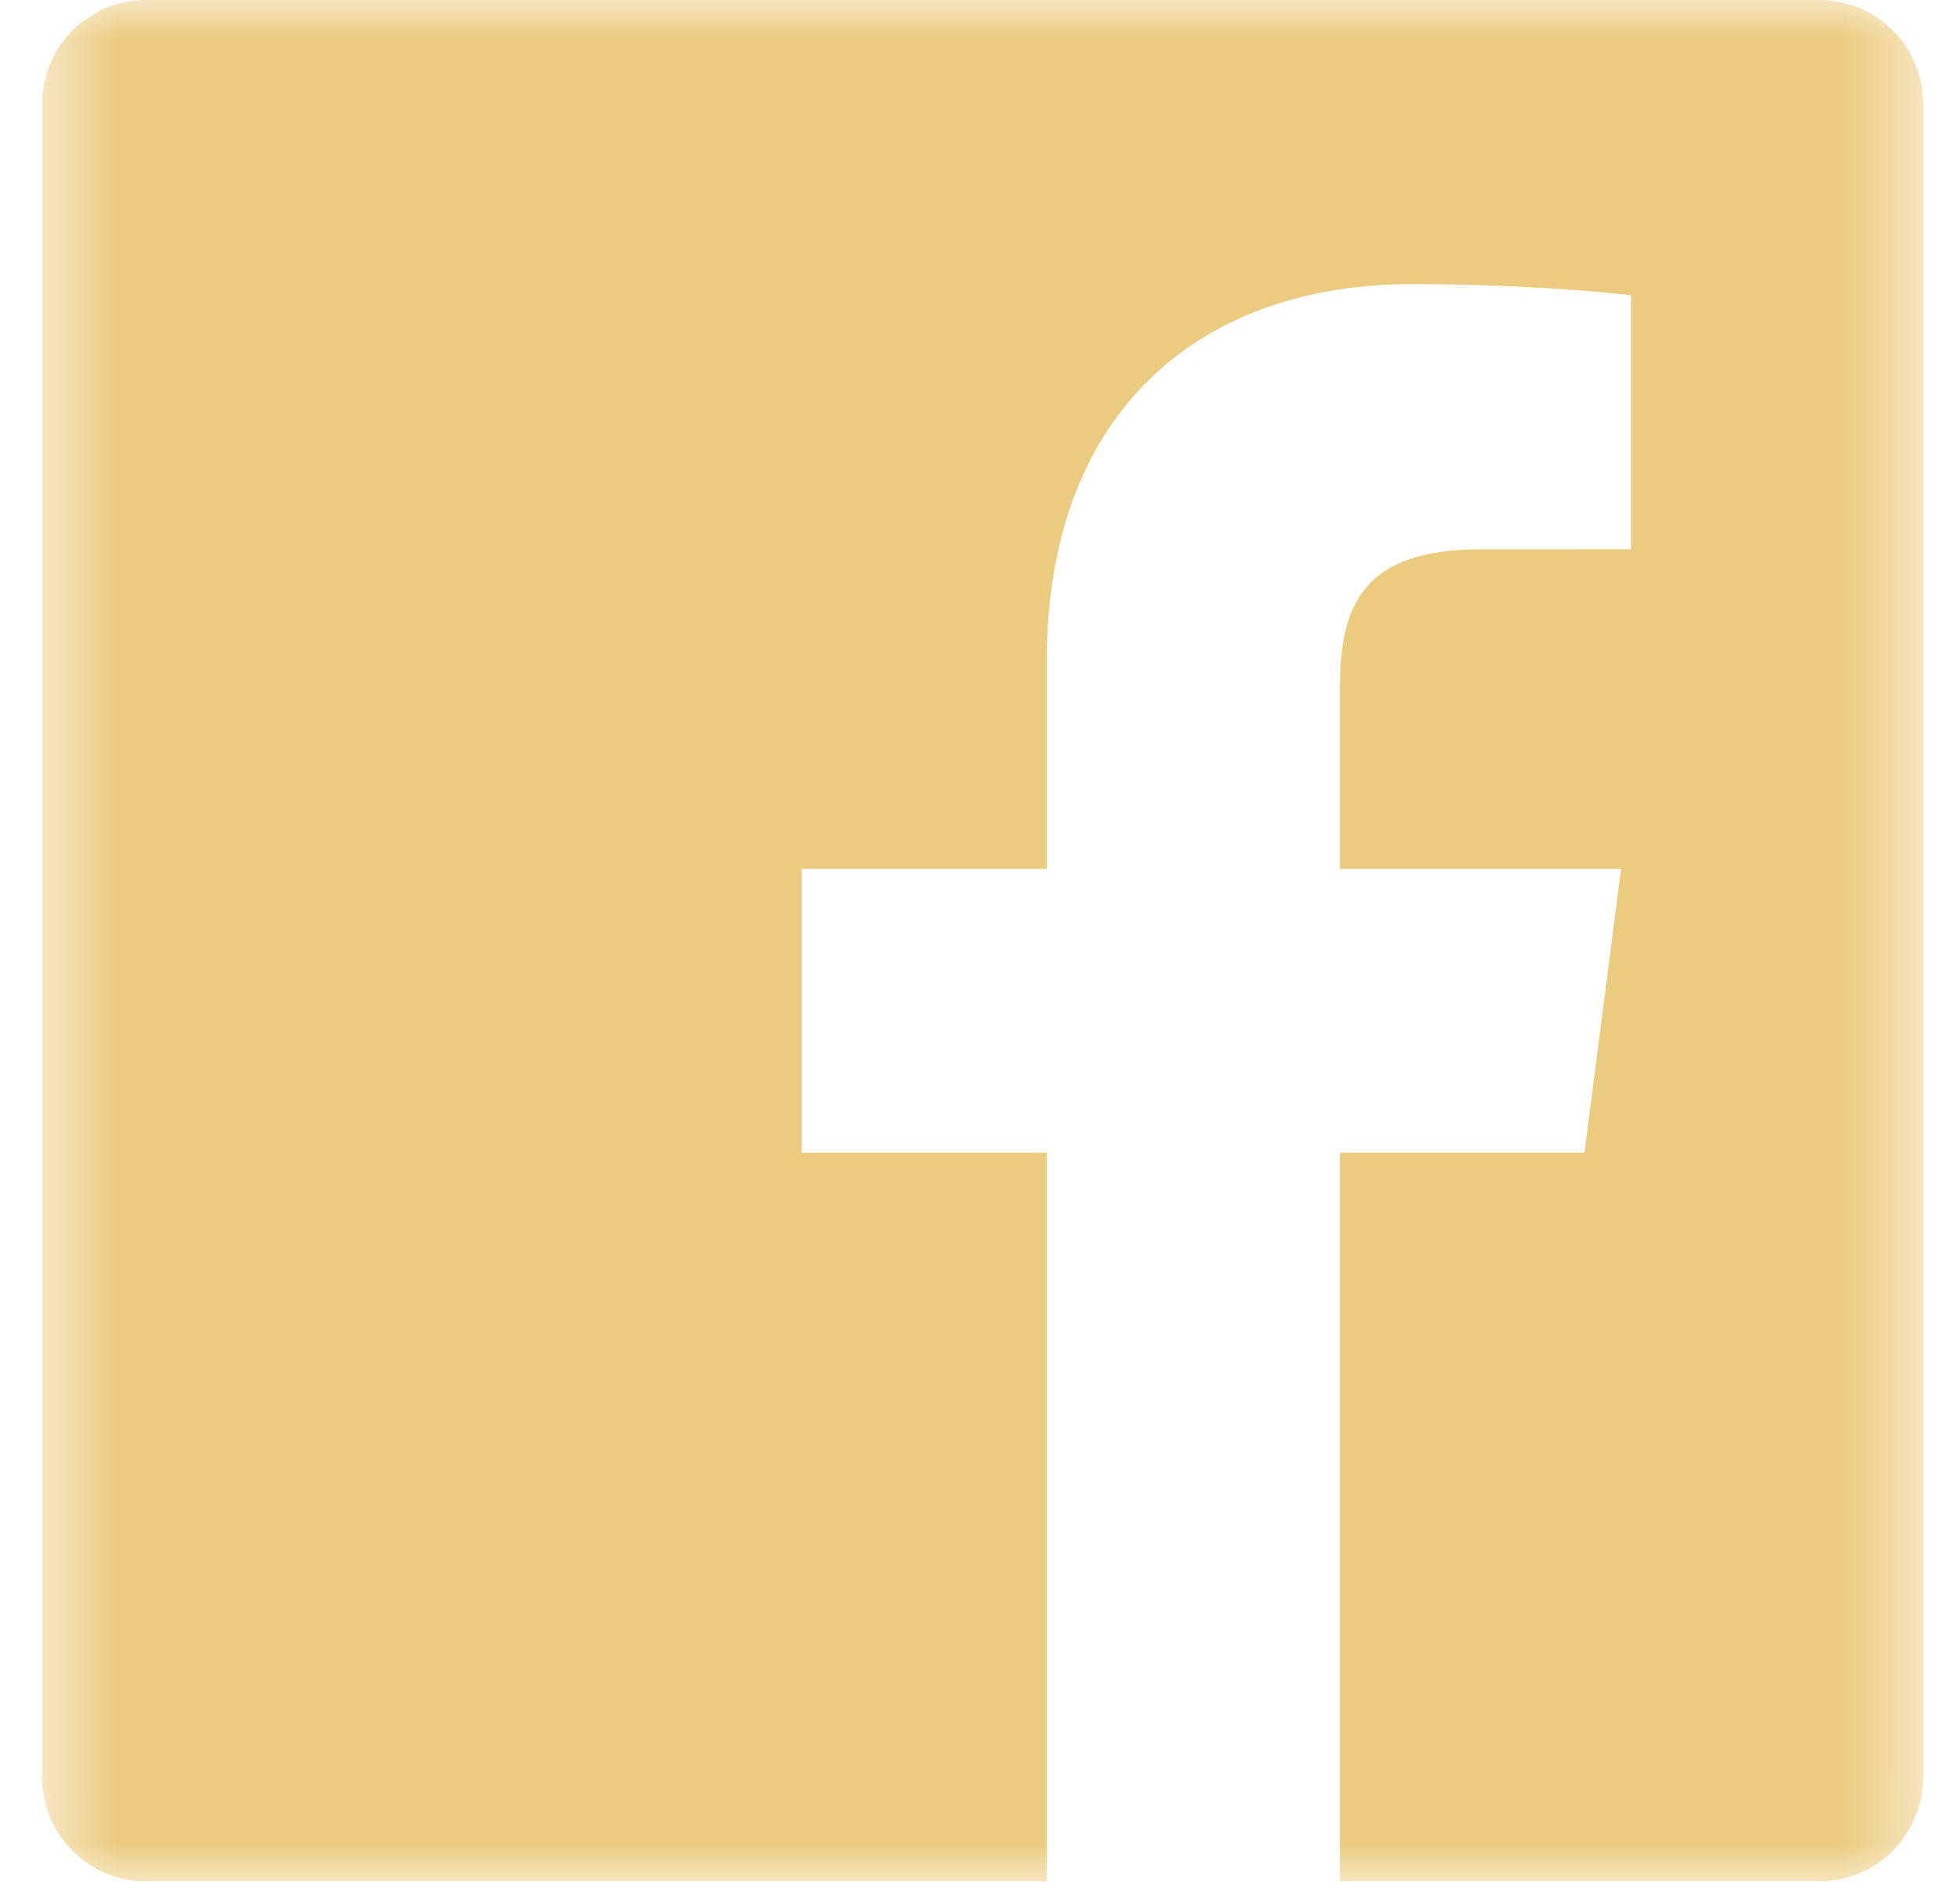 <svg width="25" height="24" viewBox="0 0 25 24" fill="none" xmlns="http://www.w3.org/2000/svg">
<mask id="mask0_0_192" style="mask-type:alpha" maskUnits="userSpaceOnUse" x="0" y="0" width="25" height="24">
<path fill-rule="evenodd" clip-rule="evenodd" d="M0.539 23.991H24.529V0H0.539V23.991Z" fill="white"/>
</mask>
<g mask="url(#mask0_0_192)">
<path fill-rule="evenodd" clip-rule="evenodd" d="M23.205 0H1.863C1.131 0 0.539 0.593 0.539 1.324V22.666C0.539 23.398 1.131 23.991 1.863 23.991H13.353V14.7H10.226V11.079H13.353V8.409C13.353 5.311 15.245 3.623 18.009 3.623C19.334 3.623 20.471 3.722 20.803 3.766V7.004L18.886 7.005C17.383 7.005 17.091 7.72 17.091 8.768V11.079H20.677L20.21 14.7H17.091V23.991H23.205C23.936 23.991 24.529 23.398 24.529 22.666V1.324C24.529 0.593 23.936 0 23.205 0Z" fill="#EBCB80"/>
</g>
</svg>
